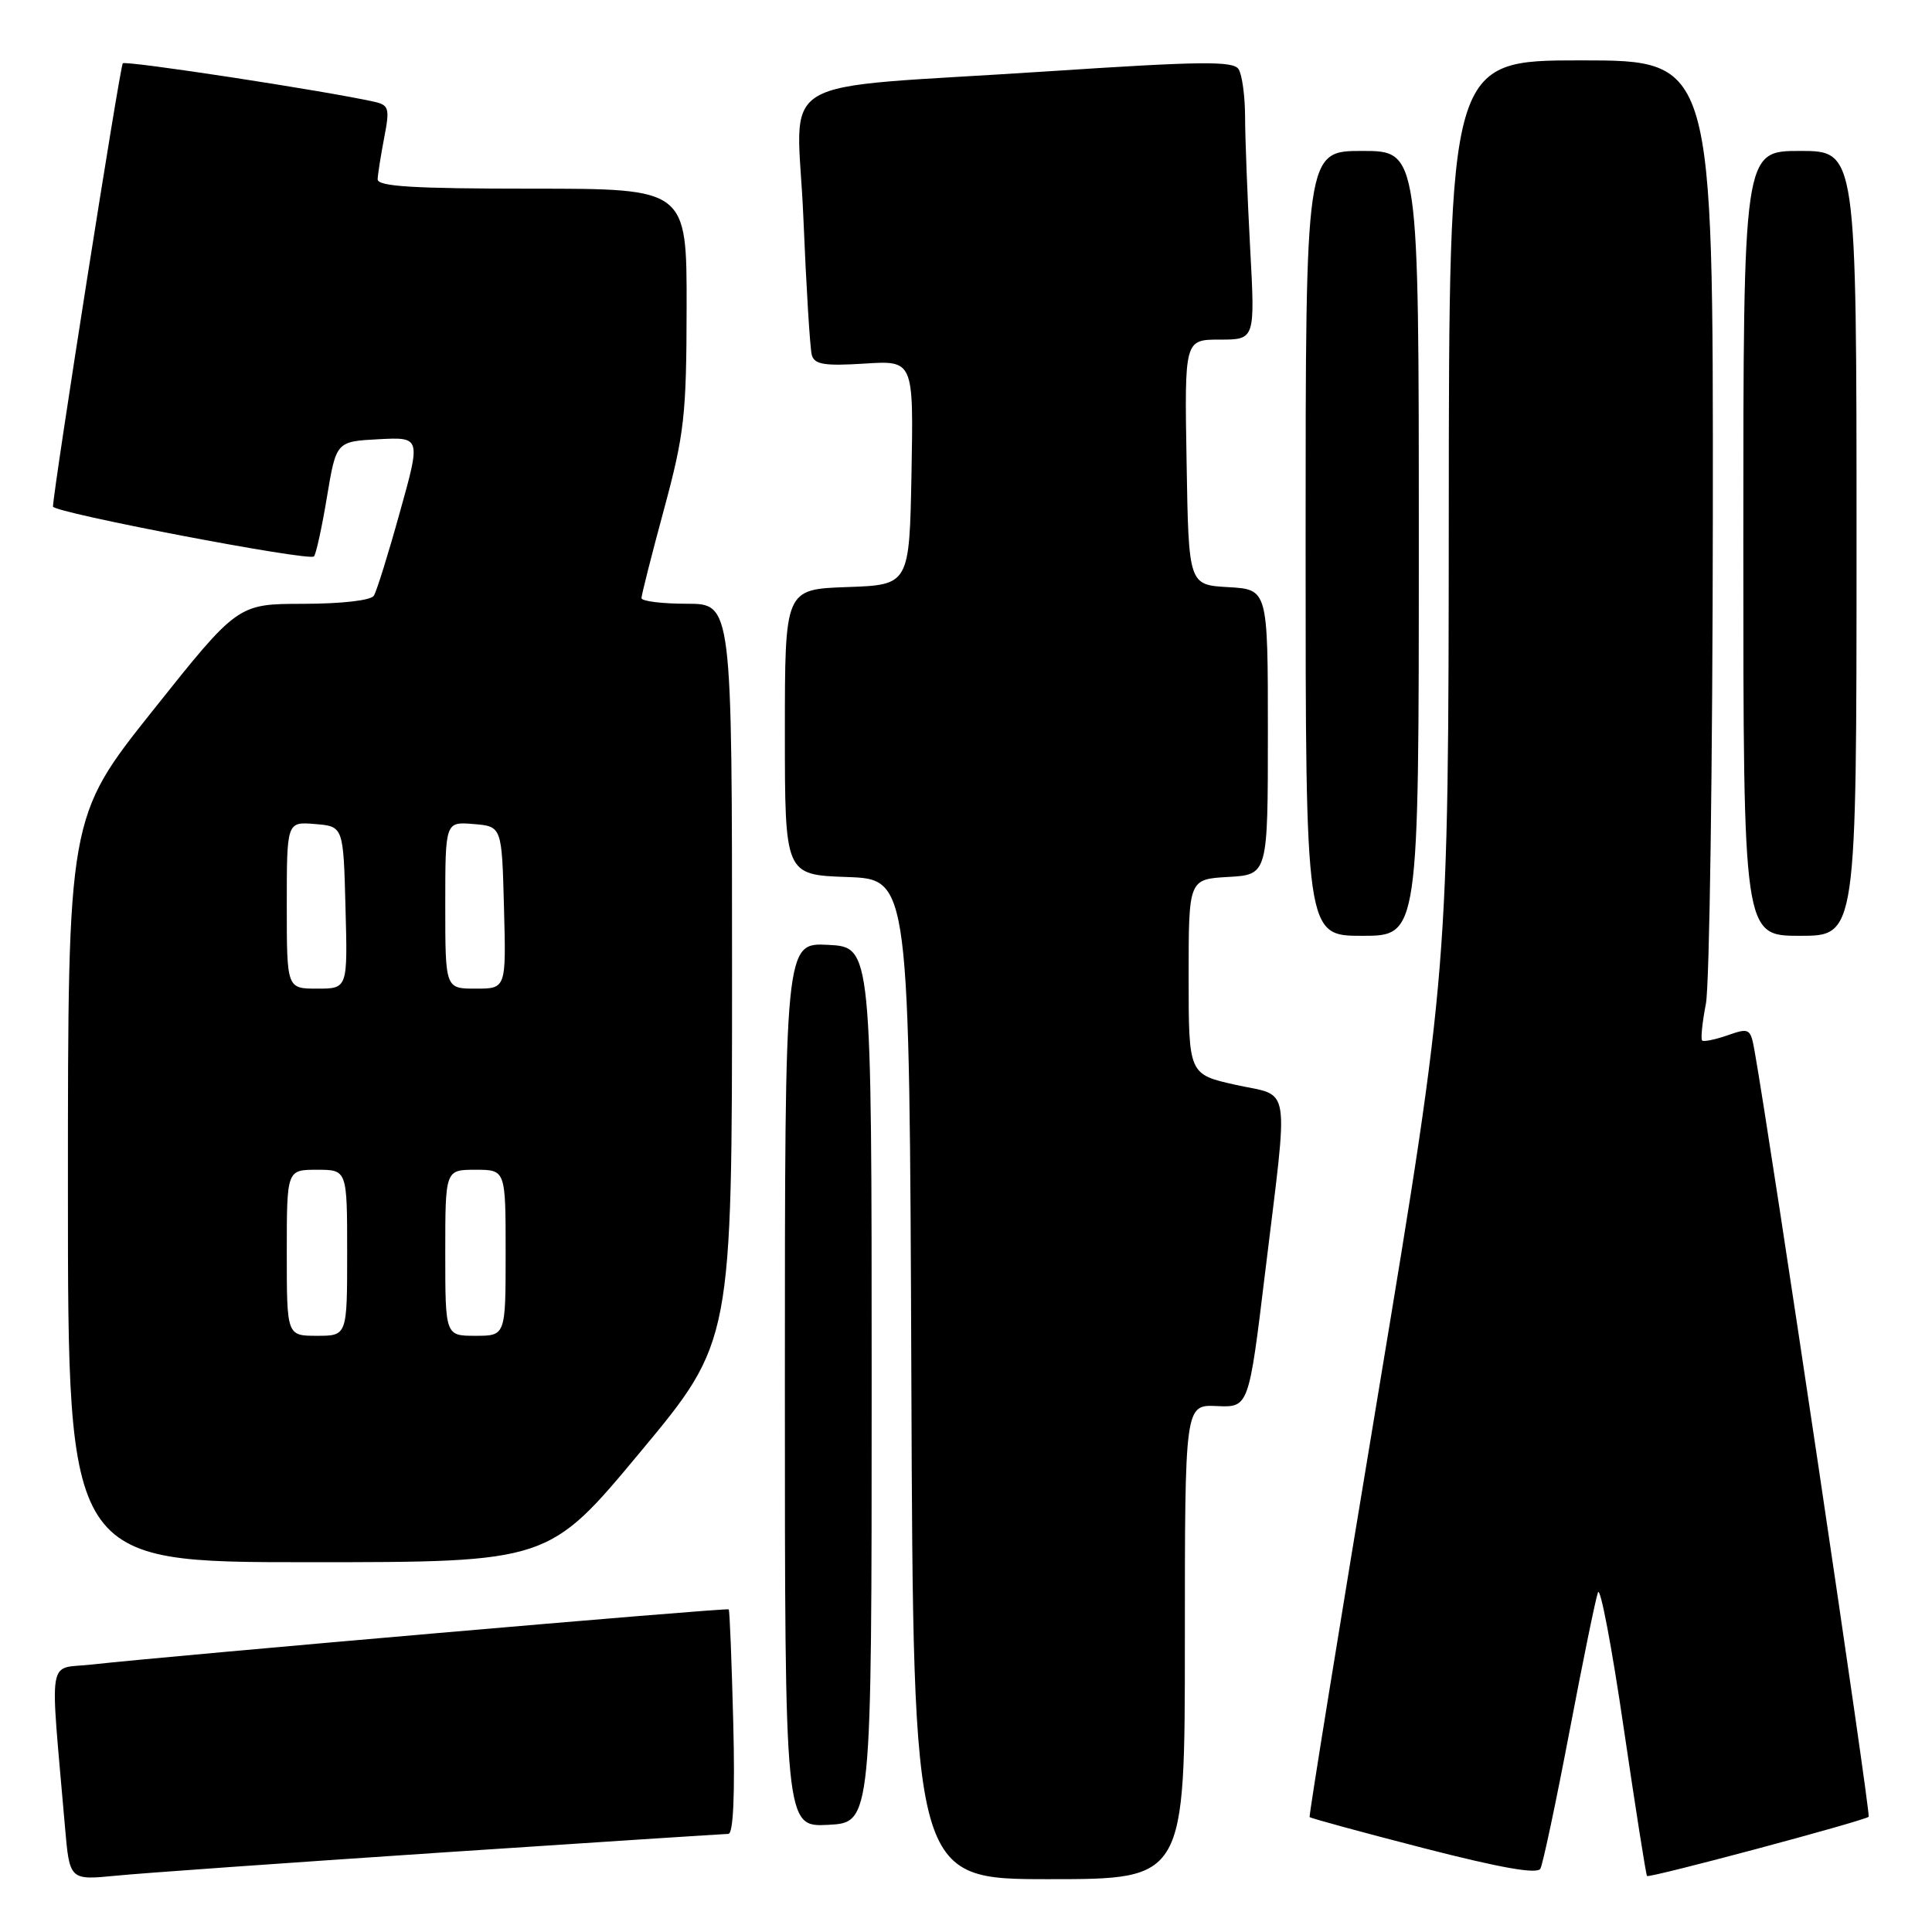 <?xml version="1.0" encoding="UTF-8" standalone="no"?>
<!DOCTYPE svg PUBLIC "-//W3C//DTD SVG 1.1//EN" "http://www.w3.org/Graphics/SVG/1.1/DTD/svg11.dtd" >
<svg xmlns="http://www.w3.org/2000/svg" xmlns:xlink="http://www.w3.org/1999/xlink" version="1.1" viewBox="0 0 256 256">
 <g >
 <path fill="currentColor"
d=" M 58.50 245.47 C 78.85 244.12 95.96 243.01 96.51 243.00 C 97.17 243.00 97.40 237.79 97.16 228.25 C 96.95 220.14 96.69 213.39 96.56 213.25 C 96.33 213.00 22.44 219.41 12.16 220.56 C 6.18 221.24 6.60 218.71 8.61 242.07 C 9.22 249.14 9.22 249.14 15.36 248.54 C 18.74 248.20 38.15 246.83 58.50 245.47 Z  M 157.00 217.56 C 157.00 186.12 157.00 186.12 161.23 186.31 C 165.47 186.50 165.47 186.50 167.65 168.50 C 170.76 142.92 171.15 145.39 163.75 143.75 C 157.50 142.36 157.50 142.36 157.50 129.43 C 157.50 116.50 157.50 116.50 162.75 116.20 C 168.00 115.90 168.00 115.90 168.00 97.00 C 168.00 78.10 168.00 78.10 162.75 77.80 C 157.50 77.50 157.50 77.50 157.23 61.25 C 156.95 45.00 156.95 45.00 161.63 45.00 C 166.31 45.00 166.31 45.00 165.65 32.84 C 165.29 26.16 164.99 18.39 164.98 15.59 C 164.98 12.79 164.59 9.90 164.12 9.17 C 163.42 8.06 159.16 8.11 138.89 9.45 C 101.34 11.93 105.65 9.35 106.45 28.83 C 106.83 38.00 107.33 46.20 107.57 47.05 C 107.92 48.30 109.26 48.51 114.53 48.18 C 121.05 47.76 121.05 47.76 120.78 62.63 C 120.50 77.50 120.50 77.50 112.25 77.79 C 104.00 78.08 104.00 78.08 104.00 97.00 C 104.00 115.92 104.00 115.92 112.25 116.21 C 120.50 116.50 120.50 116.50 120.76 182.75 C 121.01 249.00 121.01 249.00 139.01 249.00 C 157.00 249.00 157.00 249.00 157.00 217.56 Z  M 207.95 229.50 C 209.73 220.15 211.43 211.82 211.74 211.00 C 212.05 210.18 213.58 218.23 215.14 228.91 C 216.71 239.59 218.10 248.44 218.24 248.58 C 218.55 248.89 247.07 241.26 247.61 240.73 C 247.91 240.42 234.66 151.47 232.50 139.31 C 231.96 136.25 231.81 136.17 228.92 137.18 C 227.26 137.76 225.73 138.07 225.54 137.87 C 225.34 137.66 225.56 135.47 226.04 133.00 C 226.52 130.53 226.93 101.39 226.96 68.25 C 227.00 8.00 227.00 8.00 209.50 8.00 C 192.00 8.00 192.00 8.00 191.97 68.25 C 191.93 128.50 191.93 128.50 182.64 184.50 C 177.52 215.30 173.42 240.62 173.53 240.77 C 173.63 240.92 180.42 242.77 188.61 244.88 C 198.84 247.51 203.69 248.37 204.11 247.61 C 204.44 247.00 206.17 238.85 207.95 229.50 Z  M 115.50 183.50 C 115.50 125.50 115.50 125.50 109.75 125.20 C 104.00 124.90 104.00 124.90 104.00 183.50 C 104.00 242.10 104.00 242.10 109.75 241.80 C 115.50 241.50 115.50 241.50 115.50 183.50 Z  M 84.85 192.39 C 97.00 177.79 97.00 177.79 97.00 128.89 C 97.00 80.00 97.00 80.00 91.00 80.00 C 87.70 80.00 85.00 79.66 85.00 79.25 C 85.00 78.84 86.34 73.55 87.98 67.50 C 90.68 57.51 90.96 55.05 90.98 40.75 C 91.00 25.00 91.00 25.00 70.50 25.00 C 54.74 25.00 50.01 24.71 50.04 23.75 C 50.07 23.06 50.46 20.58 50.91 18.24 C 51.66 14.37 51.54 13.93 49.62 13.49 C 43.20 12.05 16.68 7.99 16.27 8.39 C 15.90 8.76 7.12 64.53 7.02 67.12 C 6.99 67.90 40.94 74.40 41.60 73.73 C 41.87 73.46 42.65 69.92 43.32 65.87 C 44.55 58.50 44.55 58.50 50.16 58.20 C 55.77 57.91 55.77 57.91 52.98 67.88 C 51.46 73.37 49.91 78.34 49.54 78.93 C 49.16 79.56 45.27 80.00 40.19 80.01 C 31.50 80.02 31.50 80.02 20.25 94.15 C 9.00 108.28 9.00 108.28 9.00 157.64 C 9.00 207.00 9.00 207.00 40.85 207.00 C 72.70 207.00 72.70 207.00 84.85 192.39 Z  M 188.00 72.00 C 188.00 20.00 188.00 20.00 180.50 20.00 C 173.00 20.00 173.00 20.00 173.00 72.00 C 173.00 124.00 173.00 124.00 180.50 124.00 C 188.00 124.00 188.00 124.00 188.00 72.00 Z  M 246.00 72.00 C 246.00 20.00 246.00 20.00 238.50 20.00 C 231.00 20.00 231.00 20.00 231.00 72.00 C 231.00 124.00 231.00 124.00 238.50 124.00 C 246.00 124.00 246.00 124.00 246.00 72.00 Z  M 38.00 166.00 C 38.00 155.00 38.00 155.00 42.00 155.00 C 46.00 155.00 46.00 155.00 46.00 166.00 C 46.00 177.00 46.00 177.00 42.00 177.00 C 38.00 177.00 38.00 177.00 38.00 166.00 Z  M 59.00 166.00 C 59.00 155.00 59.00 155.00 63.00 155.00 C 67.00 155.00 67.00 155.00 67.00 166.00 C 67.00 177.00 67.00 177.00 63.00 177.00 C 59.00 177.00 59.00 177.00 59.00 166.00 Z  M 38.00 119.94 C 38.00 108.88 38.00 108.88 41.75 109.19 C 45.50 109.50 45.50 109.50 45.78 120.25 C 46.07 131.00 46.07 131.00 42.03 131.00 C 38.00 131.00 38.00 131.00 38.00 119.94 Z  M 59.00 119.94 C 59.00 108.88 59.00 108.88 62.75 109.19 C 66.50 109.50 66.50 109.50 66.78 120.25 C 67.07 131.00 67.07 131.00 63.03 131.00 C 59.00 131.00 59.00 131.00 59.00 119.94 Z "/>
</g>
</svg>